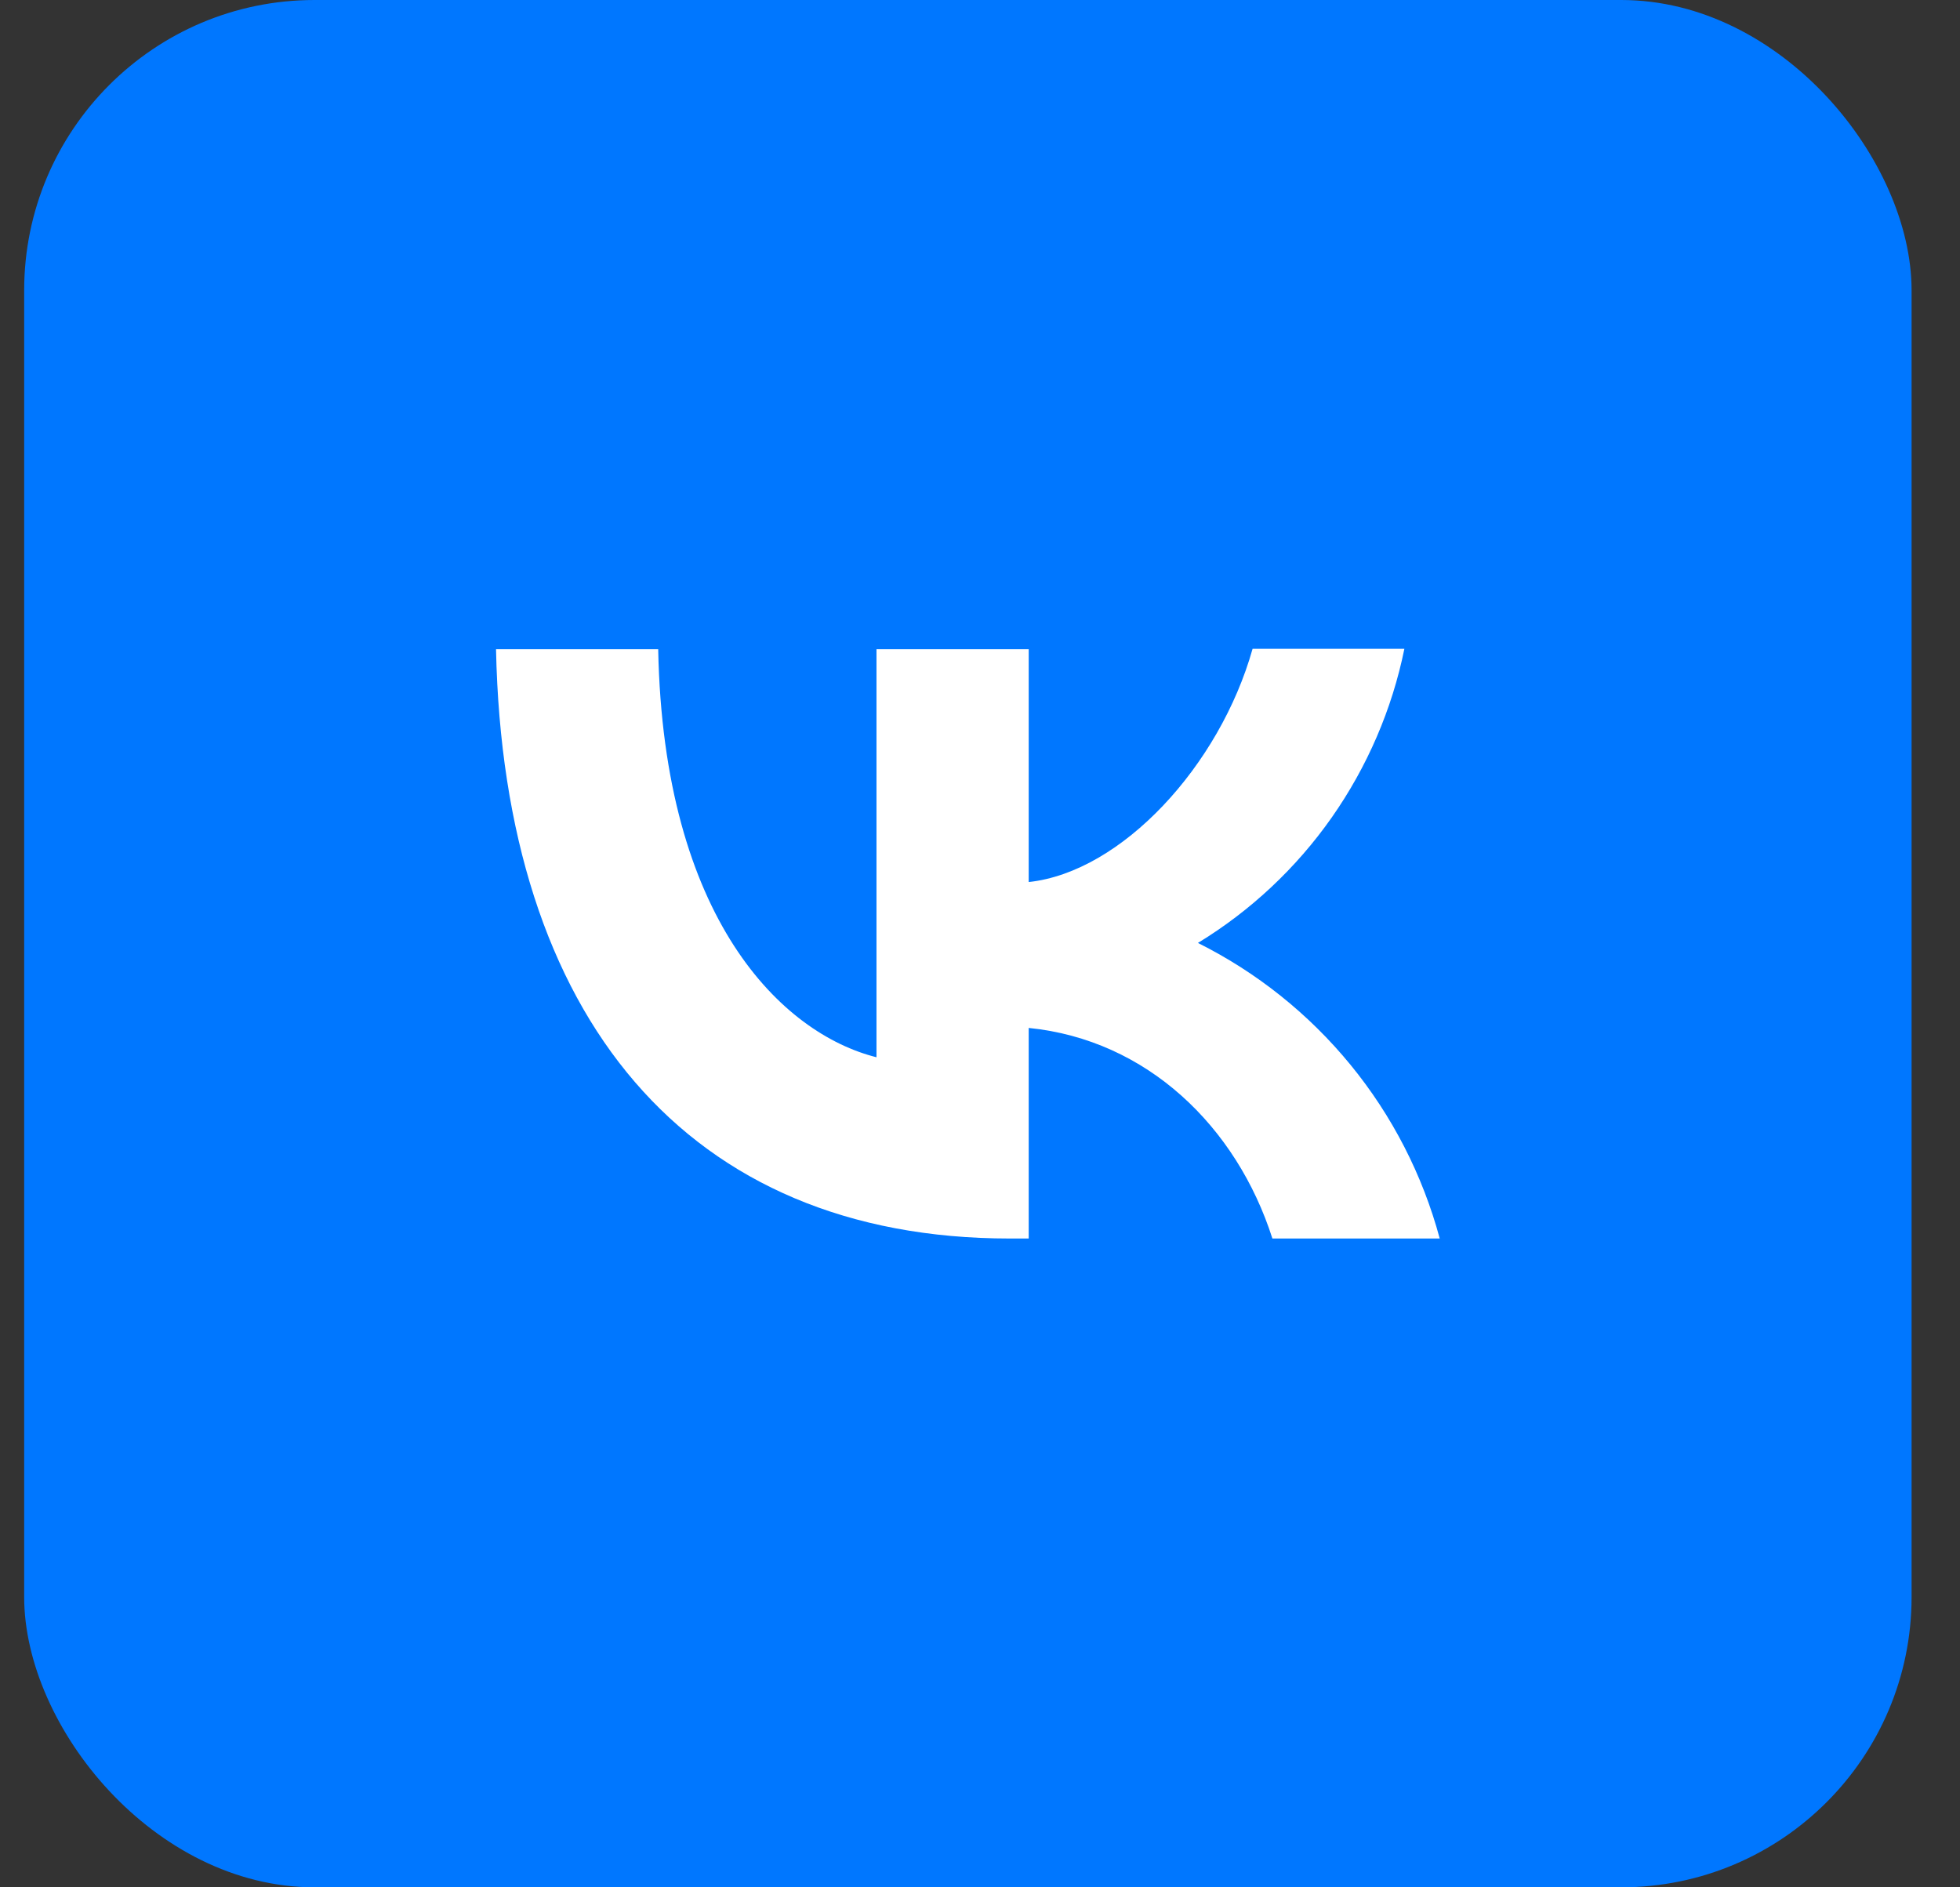 <svg width="27" height="26" viewBox="0 0 27 26" fill="none" xmlns="http://www.w3.org/2000/svg">
<rect x="0" y="0" width="27" height="26" fill="#333333" stroke="none"/>
<rect x="0.333" width="26" height="26" rx="4" fill="#0077FF"/>
<path d="M13.911 17.062C9.47 17.062 6.937 14.018 6.833 8.944H9.067C9.139 12.665 10.775 14.239 12.074 14.565V8.944H14.171V12.151C15.45 12.014 16.801 10.551 17.255 8.938H19.346C19.176 9.773 18.835 10.563 18.346 11.261C17.857 11.958 17.229 12.547 16.502 12.99C17.313 13.395 18.029 13.967 18.604 14.669C19.178 15.37 19.597 16.186 19.833 17.062H17.528C17.035 15.521 15.801 14.324 14.171 14.161V17.062H13.918H13.911Z" fill="white"/>
</svg>
